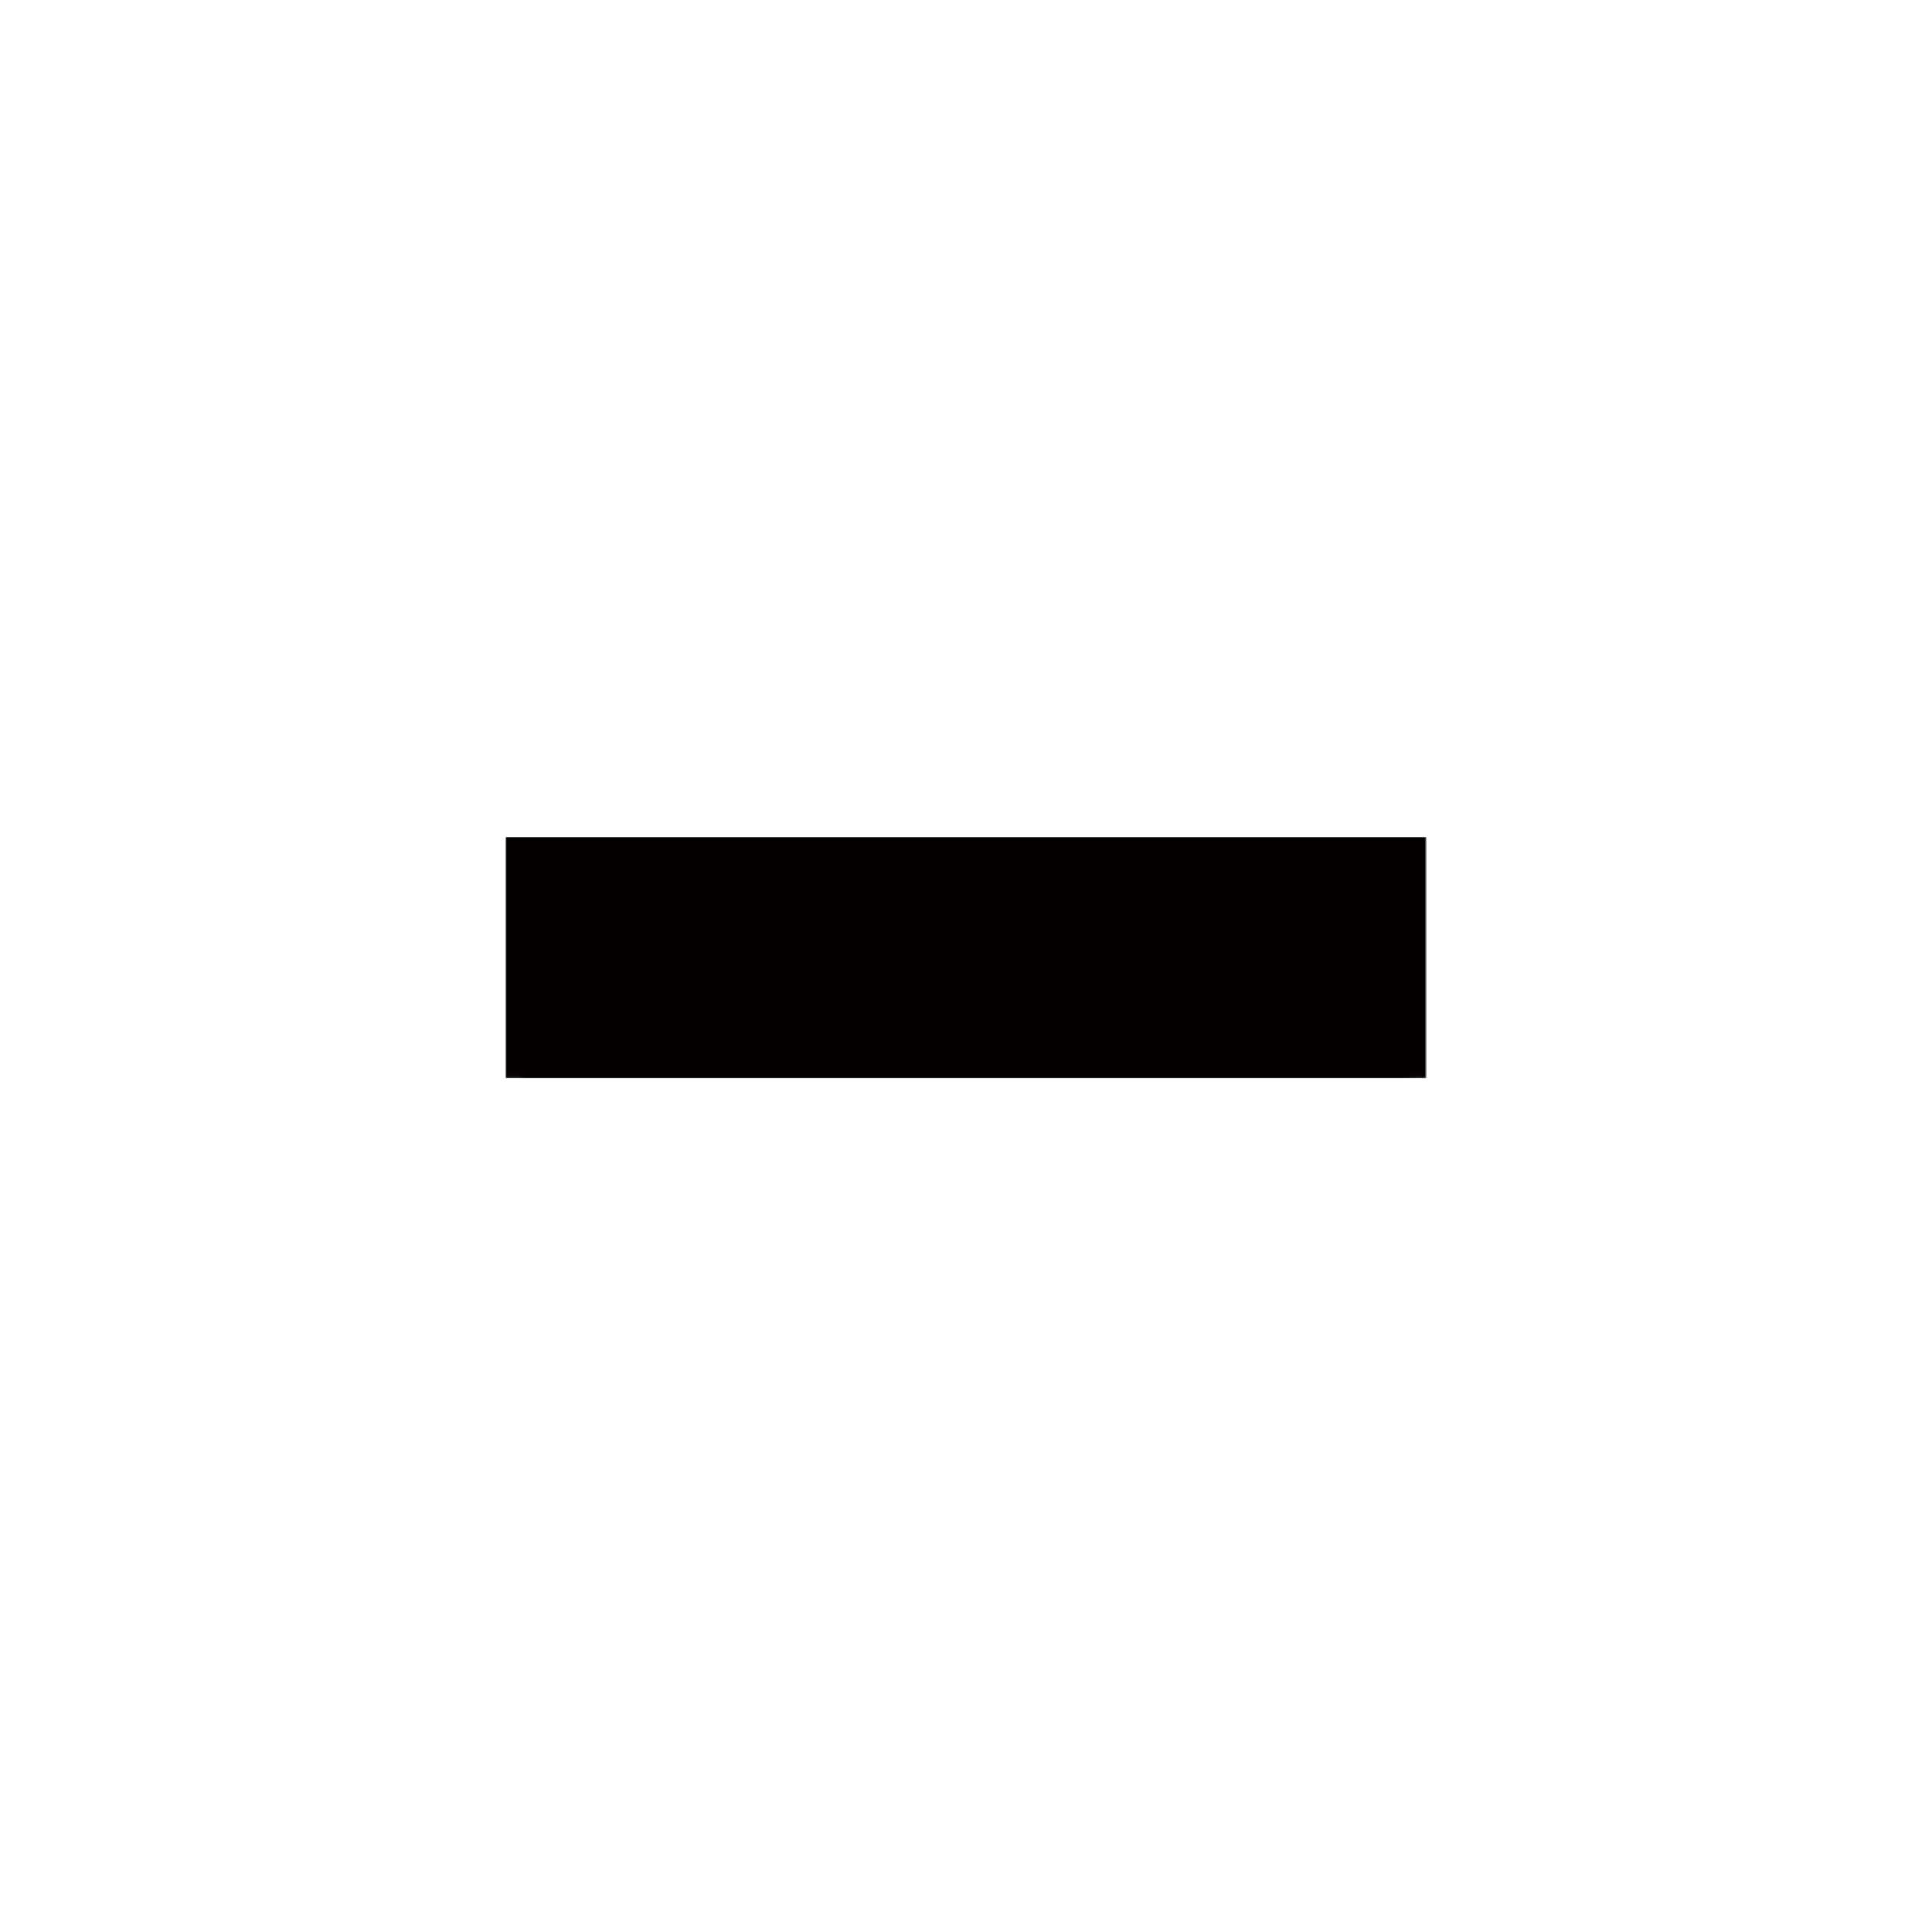 <svg id="图层_1" data-name="图层 1" xmlns="http://www.w3.org/2000/svg" xmlns:xlink="http://www.w3.org/1999/xlink" viewBox="0 0 760.02 760.02"><defs><style>.cls-1{fill:#040000;}.cls-2{fill:#fff;}.cls-3{mask:url(#mask);}.cls-4{mask:url(#mask-2);}</style><mask id="mask" x="0" y="0" width="760.02" height="760.02" maskUnits="userSpaceOnUse"><g transform="translate(82.37 -40.94)"><g id="mask-0f062e45-e322-49fb-8010-2c4beb24e709"><rect class="cls-1" x="-82.37" y="40.94" width="760.02" height="760.02"/><g id="def-707c6499-10b8-4d85-86e9-b48a37042732"><path id="def-cfcc298d-bc27-4c9f-a347-922fbc4db44f" class="cls-2" d="M280.5,114.17a34.25,34.25,0,0,1,34.28,0l240,138.54a34.3,34.3,0,0,1,17.14,29.69V559.49a34.3,34.3,0,0,1-17.14,29.69l-240,138.54a34.25,34.25,0,0,1-34.28,0l-240-138.54a34.28,34.28,0,0,1-17.14-29.69V282.4a34.28,34.28,0,0,1,17.14-29.69Z"/></g></g></g></mask><mask id="mask-2" x="198.87" y="329.23" width="362.28" height="94.95" maskUnits="userSpaceOnUse"><g transform="translate(82.37 -40.94)"><g id="mask-2644b8ed-481b-43dc-9768-d72d9ee8cbdd"><rect class="cls-1" x="116.5" y="370.17" width="362.28" height="94.95"/><path id="def-1dce69f1-f1f8-4422-a883-a901a59f68e9" class="cls-2" d="M123.08,461.51H472.19v3.61H123.08Z"/><path id="def-5ee31ae5-3635-4f19-97c0-b6d22499316a" class="cls-2" d="M123.16,378.1v63.14H146.6v-18h18.94v-18H146.6V398h23.45V378.1ZM212.44,420c-4.05,0-7.21-3.15-7.21-8.11V378.1H181.78v33.83c0,18,12.63,30.66,30.66,30.66s30.67-12.63,30.67-30.66V378.1H219.66v33.83C219.66,416.89,216.5,420,212.44,420Zm89.29-10.37c0,6.32-4.51,10.82-9.92,10.82s-9.92-4.5-9.92-10.82,4.51-10.82,9.92-10.82S301.73,403.36,301.73,409.67Zm25.26,0c0-18.49-14.43-32.92-35.18-32.92s-35.17,14.43-35.17,32.92,14.43,32.92,35.17,32.92S327,428.16,327,409.67Zm11.72,0c0,18.49,14.43,32.92,33.37,32.92,17.14,0,25.25-9.92,25.25-9.92l-10.82-17.14s-5.41,5-11.72,5a10.82,10.82,0,1,1,0-21.64c6.31,0,11.72,5,11.72,5l10.82-17.14s-8.11-9.92-25.25-9.92C353.14,376.75,338.71,391.18,338.71,409.67Zm115-31.57H423l-18.49,63.14h26.16l1.8-9h11.72l1.81,9h26.15S453.79,378.47,453.7,378.1Zm-18.48,39.69,3.15-16.24,3.16,16.24Z"/></g></g></mask></defs><g class="cls-3"><rect class="cls-2" width="760.02" height="760.02"/></g><g class="cls-4"><rect class="cls-1" x="198.87" y="329.23" width="362.28" height="94.95"/></g></svg>